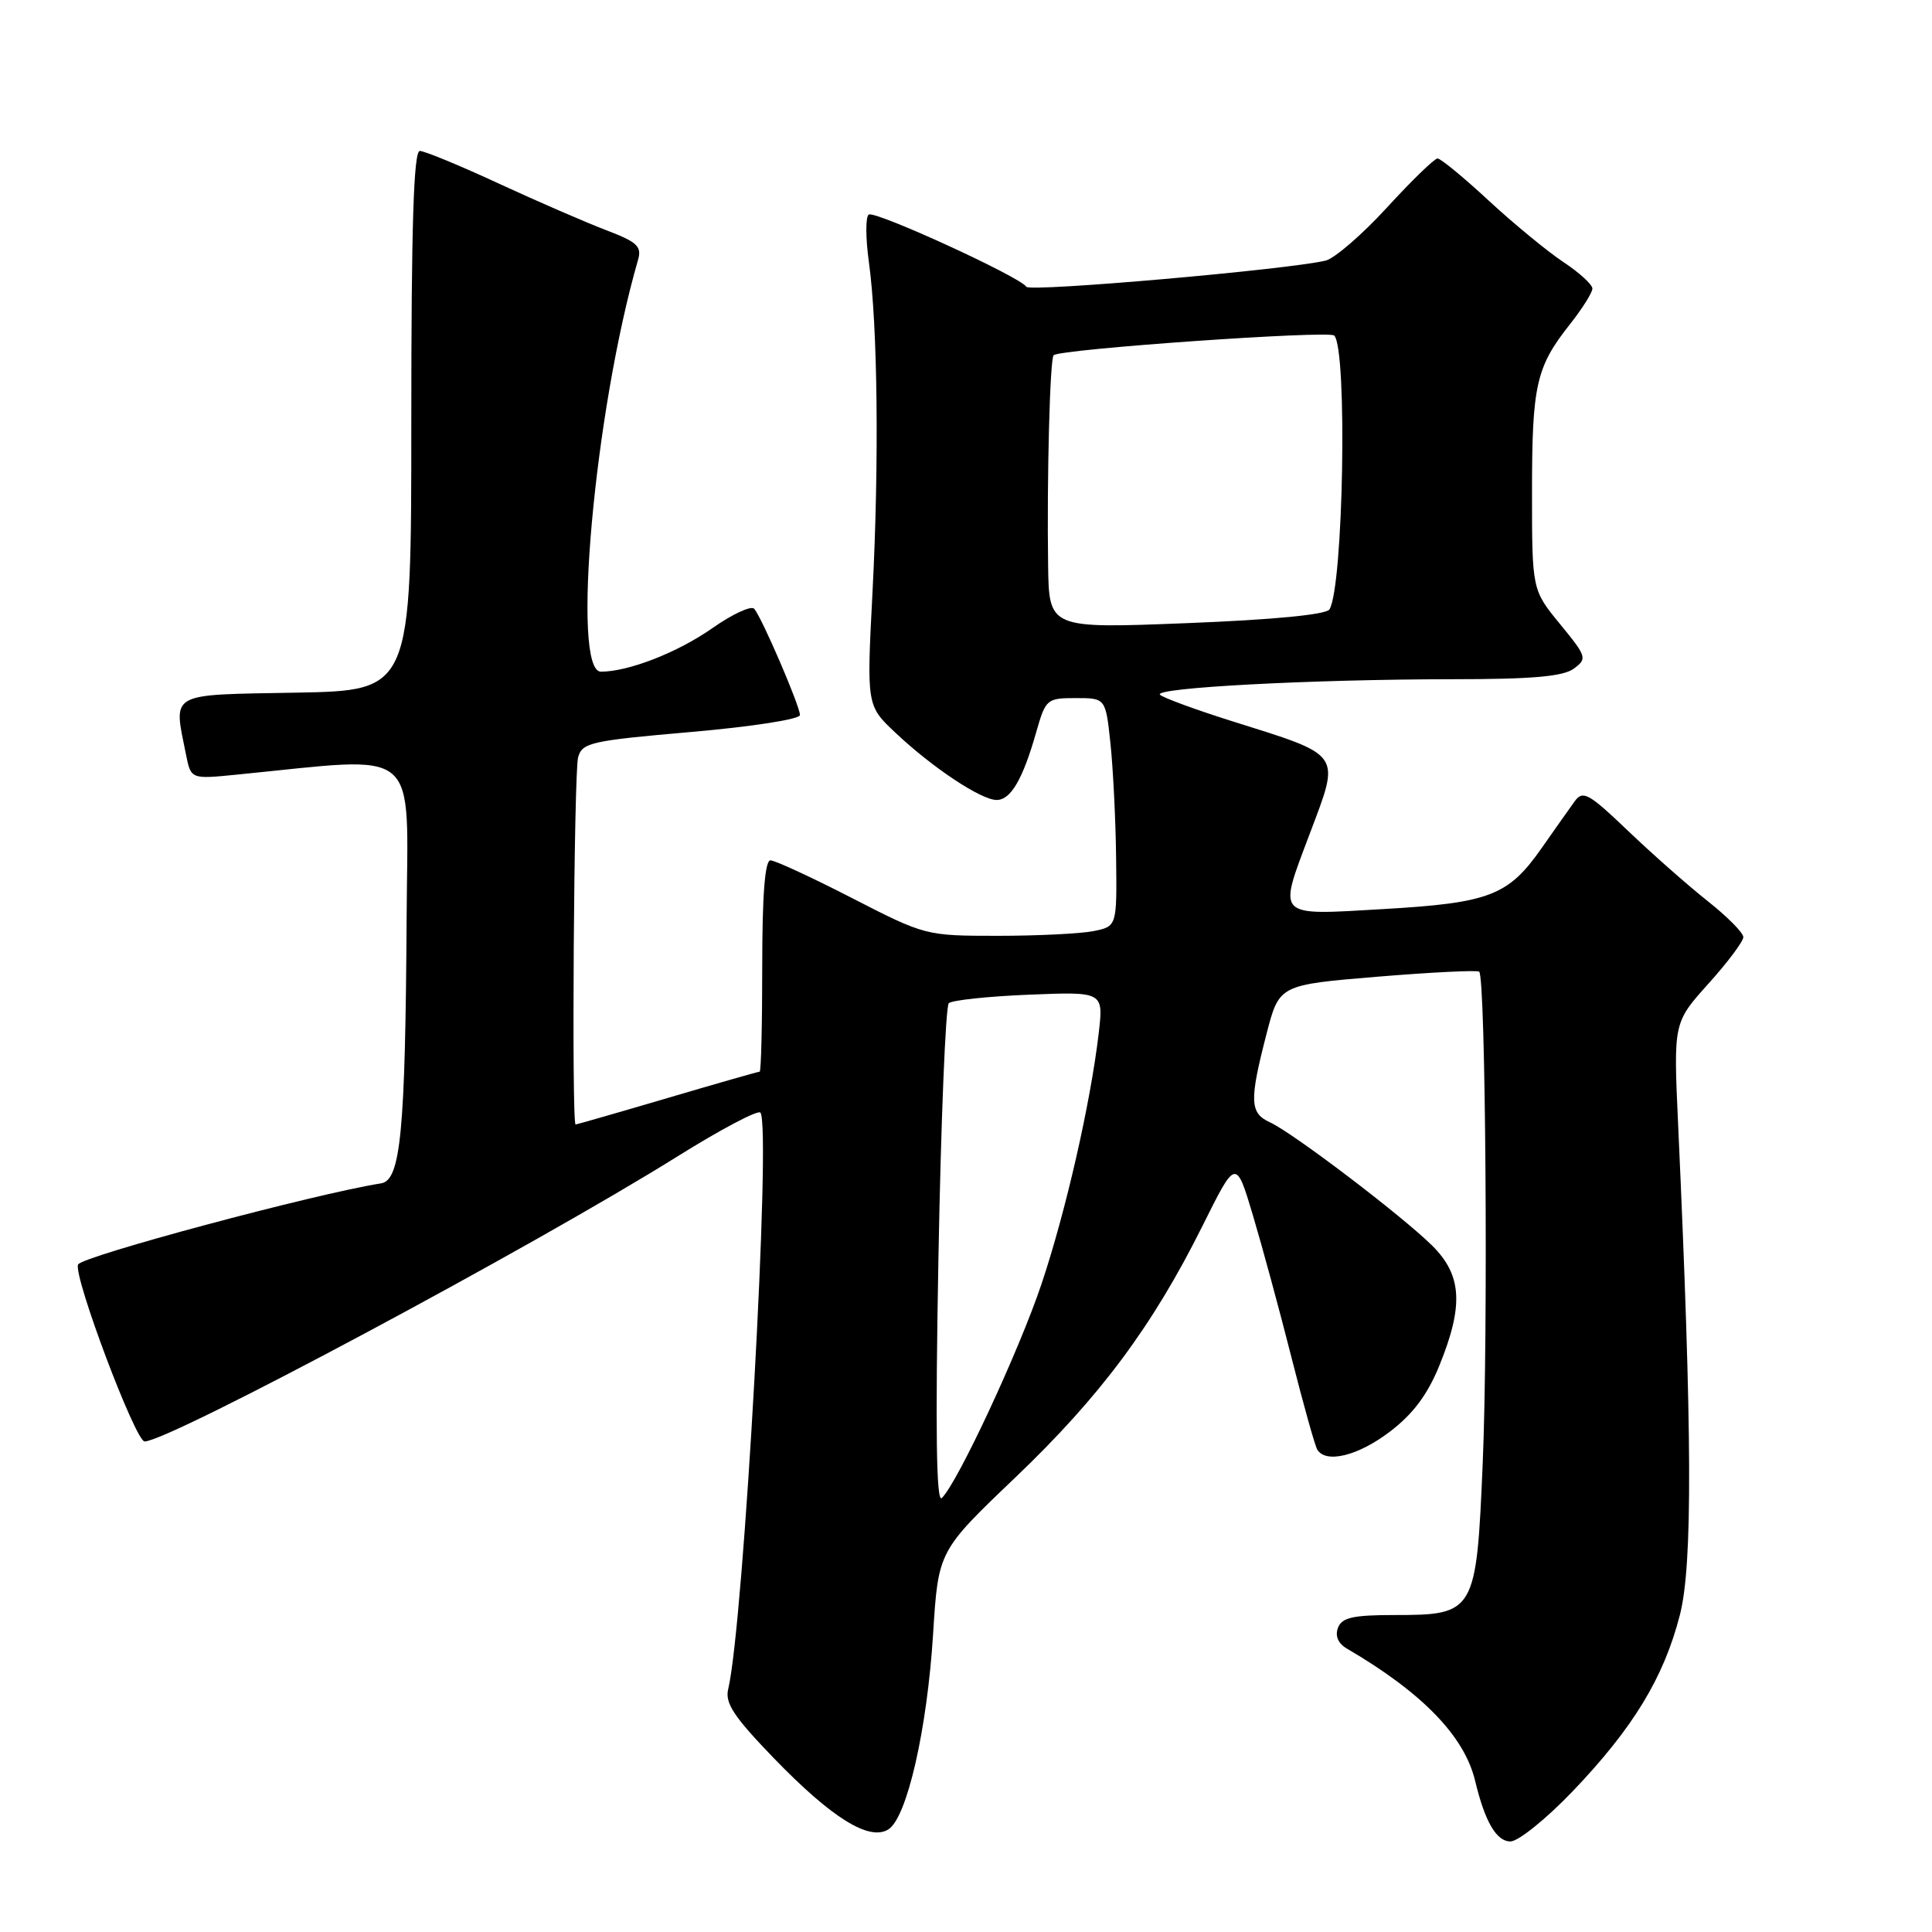 <?xml version="1.0" encoding="UTF-8" standalone="no"?>
<!DOCTYPE svg PUBLIC "-//W3C//DTD SVG 1.1//EN" "http://www.w3.org/Graphics/SVG/1.1/DTD/svg11.dtd" >
<svg xmlns="http://www.w3.org/2000/svg" xmlns:xlink="http://www.w3.org/1999/xlink" version="1.1" viewBox="0 0 256 256">
 <g >
 <path fill="currentColor"
d=" M 208.40 237.34 C 216.40 228.97 220.46 222.30 222.59 214.00 C 224.30 207.36 224.23 189.93 222.36 149.00 C 221.74 135.50 221.74 135.50 226.37 130.35 C 228.92 127.52 231.00 124.74 231.00 124.17 C 231.00 123.60 228.86 121.44 226.25 119.38 C 223.64 117.31 218.89 113.12 215.69 110.06 C 210.57 105.16 209.74 104.69 208.69 106.13 C 208.04 107.03 206.06 109.82 204.31 112.33 C 199.86 118.69 197.42 119.64 183.25 120.46 C 168.95 121.29 169.33 121.68 173.50 110.60 C 177.64 99.60 178.08 100.23 163.00 95.48 C 158.32 94.00 154.14 92.46 153.71 92.06 C 152.72 91.13 173.91 90.01 192.56 90.00 C 202.98 90.00 207.11 89.64 208.52 88.61 C 210.34 87.28 210.27 87.03 206.71 82.69 C 203.00 78.16 203.00 78.16 203.00 65.15 C 203.00 51.02 203.54 48.63 208.03 42.96 C 209.66 40.90 211.00 38.77 211.00 38.24 C 211.00 37.70 209.27 36.12 207.15 34.72 C 205.03 33.31 200.58 29.65 197.26 26.58 C 193.95 23.51 190.90 21.00 190.48 21.00 C 190.07 21.00 187.05 23.93 183.78 27.50 C 180.50 31.08 176.84 34.24 175.66 34.53 C 170.65 35.73 136.46 38.72 136.00 38.00 C 135.18 36.69 115.98 27.89 115.12 28.43 C 114.68 28.70 114.69 31.52 115.13 34.71 C 116.30 43.13 116.50 61.31 115.61 78.50 C 114.83 93.50 114.83 93.50 118.67 97.11 C 123.56 101.72 130.00 106.00 132.06 106.00 C 133.93 106.00 135.52 103.28 137.31 97.00 C 138.55 92.64 138.71 92.50 142.54 92.50 C 146.50 92.50 146.50 92.50 147.14 98.50 C 147.49 101.80 147.83 108.61 147.89 113.63 C 148.00 122.75 148.00 122.75 144.88 123.38 C 143.16 123.72 137.45 124.00 132.19 124.00 C 122.69 124.00 122.58 123.97 112.90 119.00 C 107.55 116.25 102.68 114.00 102.09 114.00 C 101.36 114.00 101.00 118.60 101.00 128.00 C 101.00 135.70 100.85 142.00 100.66 142.00 C 100.48 142.00 94.97 143.57 88.43 145.50 C 81.89 147.43 76.41 149.00 76.27 149.00 C 75.73 149.00 76.05 102.43 76.60 100.37 C 77.13 98.40 78.25 98.15 91.58 96.99 C 99.65 96.29 106.00 95.30 106.00 94.75 C 106.00 93.57 100.97 81.87 99.94 80.67 C 99.55 80.21 97.04 81.37 94.37 83.25 C 89.78 86.46 83.28 89.00 79.63 89.00 C 75.65 89.00 78.76 54.45 84.55 34.41 C 85.06 32.65 84.41 32.05 80.32 30.50 C 77.67 29.49 71.28 26.72 66.13 24.34 C 60.97 21.95 56.24 20.00 55.63 20.00 C 54.81 20.00 54.50 29.93 54.50 55.75 C 54.50 91.50 54.50 91.50 39.25 91.78 C 22.15 92.09 22.97 91.62 24.65 100.00 C 25.30 103.25 25.30 103.25 31.40 102.64 C 56.09 100.21 54.01 98.45 53.88 121.61 C 53.71 149.99 53.09 156.39 50.50 156.80 C 41.78 158.17 10.75 166.49 10.34 167.56 C 9.72 169.16 17.95 191.00 19.16 191.00 C 22.39 191.00 70.67 165.17 89.80 153.21 C 95.47 149.67 100.40 147.06 100.75 147.42 C 102.25 148.92 98.54 215.36 96.49 223.81 C 96.04 225.67 97.23 227.46 102.49 232.92 C 110.19 240.89 115.19 244.00 117.72 242.40 C 120.18 240.85 122.85 229.18 123.64 216.51 C 124.33 205.52 124.33 205.52 134.51 195.80 C 145.79 185.03 152.73 175.71 159.36 162.39 C 163.77 153.53 163.77 153.53 166.01 161.01 C 167.24 165.13 169.54 173.60 171.12 179.84 C 172.70 186.07 174.24 191.59 174.55 192.09 C 175.71 193.96 179.98 192.90 184.17 189.70 C 187.23 187.37 189.15 184.81 190.72 180.95 C 193.97 172.97 193.72 168.95 189.75 165.03 C 185.68 161.02 171.31 150.10 168.27 148.71 C 165.59 147.49 165.53 145.86 167.82 137.00 C 169.50 130.50 169.50 130.50 182.50 129.42 C 189.65 128.83 195.72 128.53 196.00 128.75 C 196.86 129.46 197.20 176.66 196.47 193.81 C 195.63 213.69 195.45 214.00 184.78 214.00 C 179.28 214.00 177.81 214.33 177.29 215.69 C 176.88 216.76 177.30 217.76 178.46 218.44 C 188.47 224.29 194.06 230.06 195.47 236.00 C 196.76 241.38 198.28 244.00 200.14 244.00 C 201.18 244.00 204.90 241.00 208.40 237.34 Z  M 124.35 166.58 C 124.68 148.47 125.30 133.33 125.72 132.93 C 126.15 132.53 130.94 132.02 136.36 131.80 C 146.23 131.40 146.23 131.40 145.58 136.95 C 144.49 146.22 141.23 160.51 138.02 170.09 C 135.06 178.94 126.88 196.50 124.79 198.50 C 124.06 199.19 123.93 189.43 124.35 166.58 Z  M 138.88 74.90 C 138.71 63.16 139.12 47.58 139.61 47.07 C 140.39 46.26 176.09 43.76 176.79 44.46 C 178.56 46.23 178.01 77.75 176.16 80.75 C 175.73 81.44 168.74 82.12 157.24 82.57 C 139.00 83.29 139.00 83.29 138.88 74.90 Z "/>
</g>
</svg>